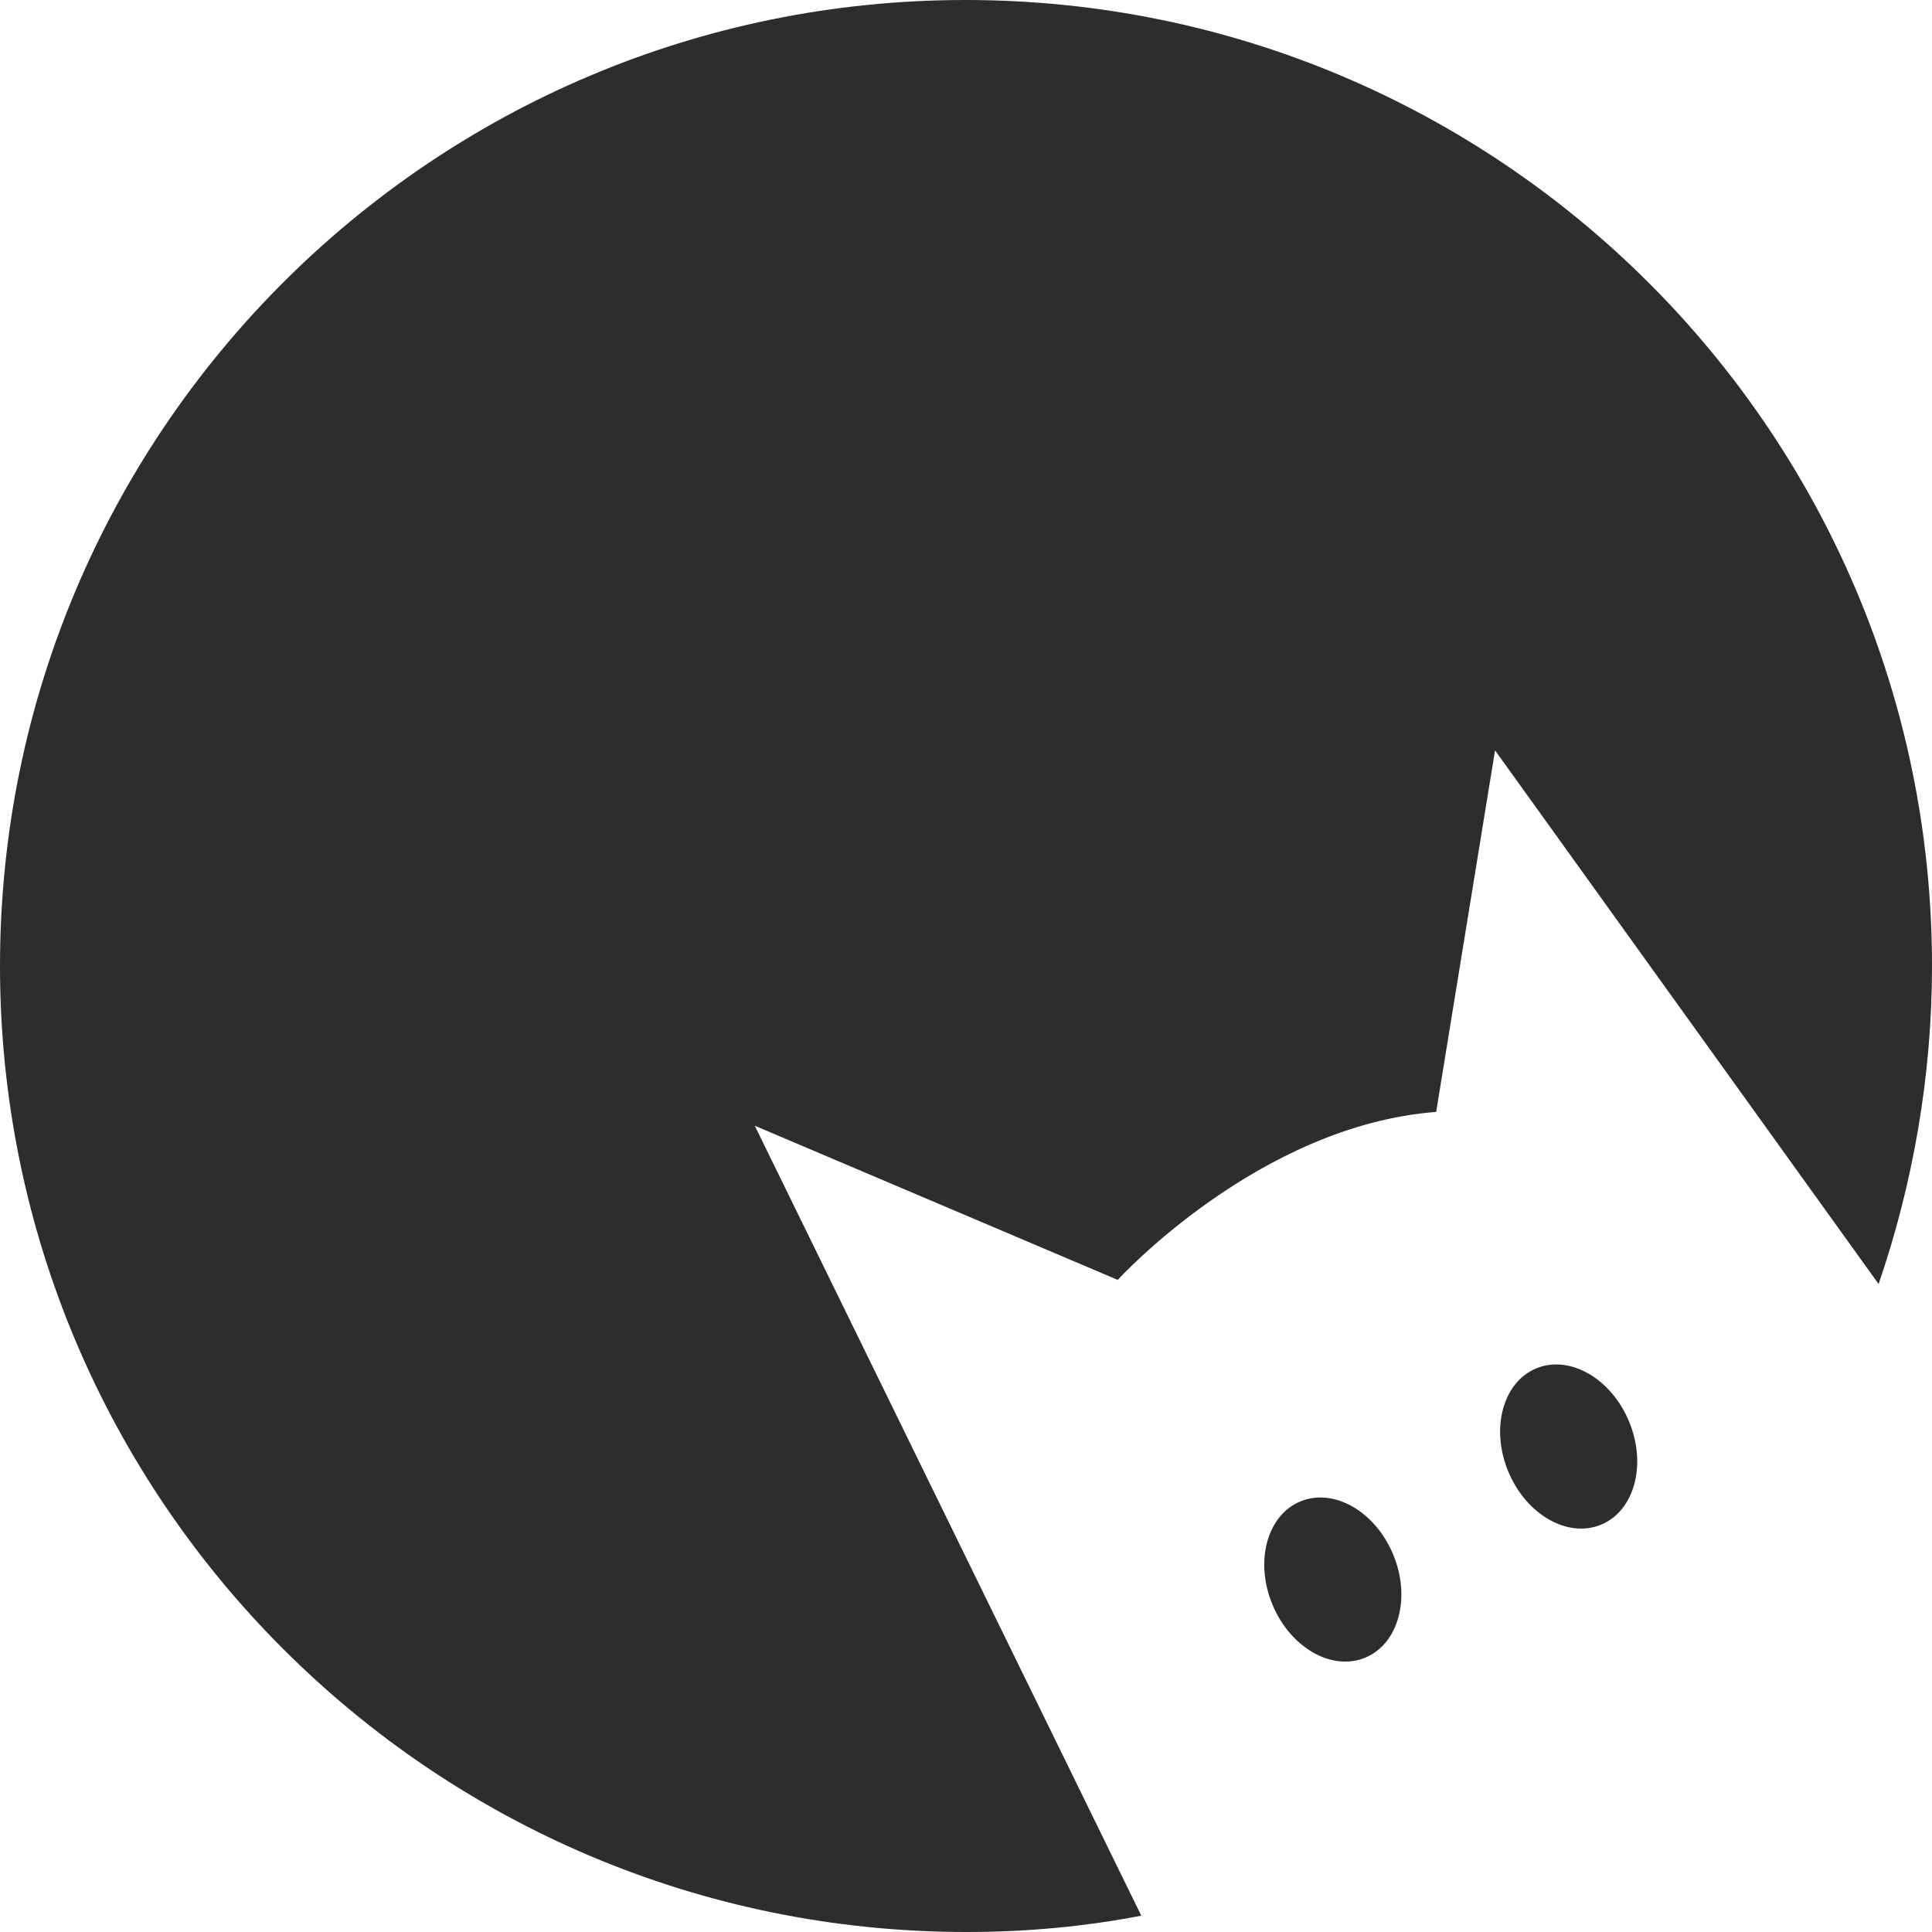 <svg width="36" height="36" viewBox="0 0 36 36" fill="none" xmlns="http://www.w3.org/2000/svg">
<path d="M20.832 23.844C20.832 23.844 23.452 20.97 26.761 20.719L27.858 13.982L35.005 23.926C35.641 22.072 36 20.063 36 18C36 8.056 27.932 0 17.99 0C8.047 0 0 8.063 0 18C0 27.937 8.068 36 18.01 36C19.127 36 20.223 35.898 21.266 35.696L14.064 20.976L20.832 23.851V23.844Z" fill="#2D2D2D"/>
<path d="M29.834 28.41C30.456 28.152 30.689 27.291 30.355 26.487C30.021 25.683 29.247 25.24 28.625 25.498C28.004 25.756 27.771 26.617 28.105 27.421C28.438 28.224 29.213 28.667 29.834 28.41Z" fill="#2D2D2D"/>
<path d="M25.439 30.888C26.061 30.63 26.294 29.77 25.96 28.966C25.626 28.162 24.852 27.719 24.23 27.977C23.609 28.234 23.376 29.095 23.71 29.899C24.044 30.703 24.818 31.146 25.439 30.888Z" fill="#2D2D2D"/>
</svg>
